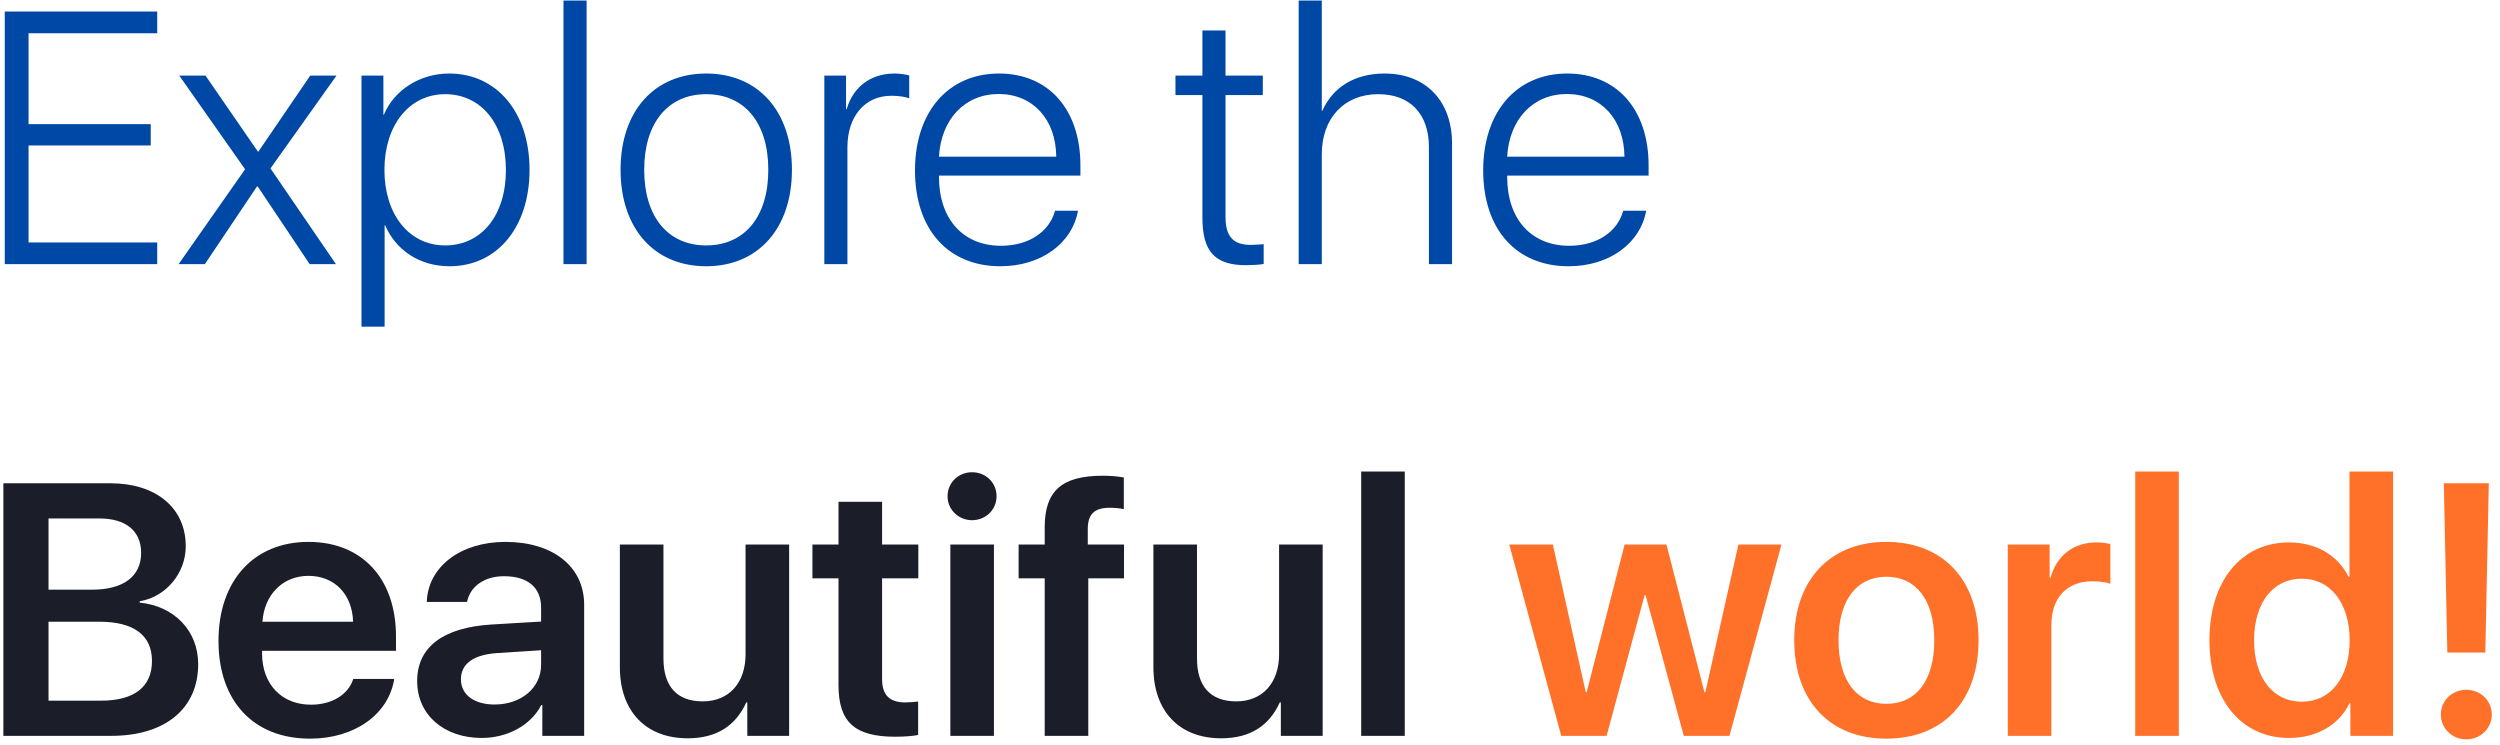<svg width="265" height="79" viewBox="0 0 265 79" fill="none" xmlns="http://www.w3.org/2000/svg">
<path d="M16.666 25.699H3.028V15.42H15.979V13.156H3.028V3.526H16.666V1.226H0.505V28H16.666V25.699ZM27.316 19.762L32.827 28H35.61L28.671 17.851L35.666 8.017H32.883L27.391 16.069H27.335L21.787 8.017H19.004L25.98 17.943L18.93 28H21.713L27.242 19.762H27.316ZM47.615 7.794C44.442 7.794 41.752 9.612 40.694 12.154H40.639V8.017H38.319V34.624H40.769V23.881H40.824C41.938 26.479 44.442 28.223 47.652 28.223C52.681 28.223 56.132 24.104 56.132 17.999C56.132 11.913 52.662 7.794 47.615 7.794ZM47.188 26.015C43.385 26.015 40.75 22.768 40.75 17.999C40.75 13.268 43.385 9.983 47.188 9.983C51.048 9.983 53.627 13.212 53.627 18.018C53.627 22.823 51.048 26.015 47.188 26.015ZM59.731 28H62.181V0.057H59.731V28ZM74.853 28.223C80.346 28.223 83.945 24.233 83.945 17.999C83.945 11.765 80.346 7.794 74.853 7.794C69.361 7.794 65.78 11.765 65.78 17.999C65.78 24.233 69.361 28.223 74.853 28.223ZM74.853 26.015C70.809 26.015 68.285 22.99 68.285 17.999C68.285 13.026 70.809 9.983 74.853 9.983C78.917 9.983 81.44 13.008 81.44 17.999C81.44 22.99 78.917 26.015 74.853 26.015ZM87.378 28H89.827V15.605C89.827 12.377 91.645 10.15 94.484 10.15C95.338 10.15 96.043 10.28 96.377 10.429V7.998C96.061 7.905 95.468 7.794 94.818 7.794C92.332 7.794 90.439 9.186 89.753 11.56H89.679V8.017H87.378V28ZM105.858 9.965C109.477 9.965 111.926 12.637 111.963 16.607H99.531C99.754 12.637 102.277 9.965 105.858 9.965ZM111.833 22.341C111.239 24.53 109.105 26.052 106.1 26.052C102.129 26.052 99.531 23.269 99.531 18.741V18.611H114.523V17.535C114.523 11.598 111.146 7.794 105.896 7.794C100.515 7.794 96.989 11.857 96.989 18.055C96.989 24.345 100.515 28.223 106.044 28.223C110.386 28.223 113.67 25.755 114.264 22.341H111.833ZM127.456 3.229V8.017H124.599V10.076H127.456V23.083C127.456 26.683 128.792 28.111 132.095 28.111C132.614 28.111 133.69 28.056 133.95 27.981V25.885C133.802 25.903 132.837 25.959 132.577 25.959C130.722 25.959 129.905 25.068 129.905 22.99V10.076H133.857V8.017H129.905V3.229H127.456ZM137.661 28H140.11V16.348C140.11 12.544 142.467 9.983 146.085 9.983C149.499 9.983 151.466 12.099 151.466 15.587V28H153.915V15.197C153.915 10.726 151.15 7.794 146.771 7.794C143.562 7.794 141.279 9.26 140.166 11.746H140.11V0.057H137.661V28ZM166.087 9.965C169.705 9.965 172.154 12.637 172.191 16.607H159.76C159.982 12.637 162.506 9.965 166.087 9.965ZM172.062 22.341C171.468 24.53 169.334 26.052 166.328 26.052C162.357 26.052 159.76 23.269 159.76 18.741V18.611H174.752V17.535C174.752 11.598 171.375 7.794 166.124 7.794C160.743 7.794 157.218 11.857 157.218 18.055C157.218 24.345 160.743 28.223 166.272 28.223C170.614 28.223 173.898 25.755 174.492 22.341H172.062Z" fill="#0048A6"/>
<path d="M11.805 78C17.52 78 21.008 75.106 21.008 70.393C21.008 66.849 18.447 64.232 14.81 63.88V63.731C17.557 63.286 19.69 60.781 19.69 57.905C19.69 53.842 16.555 51.226 11.693 51.226H0.356V78H11.805ZM5.144 54.955H10.506C13.345 54.955 14.959 56.273 14.959 58.61C14.959 61.097 13.085 62.507 9.745 62.507H5.144V54.955ZM5.144 74.27V65.902H10.524C14.18 65.902 16.109 67.331 16.109 70.059C16.109 72.805 14.235 74.27 10.71 74.27H5.144ZM32.697 61.041C35.443 61.041 37.336 62.971 37.429 65.902H27.817C28.021 63.008 29.988 61.041 32.697 61.041ZM37.447 71.97C36.909 73.64 35.184 74.697 32.957 74.697C29.858 74.697 27.78 72.526 27.78 69.261V68.982H41.975V67.461C41.975 61.319 38.375 57.441 32.697 57.441C26.89 57.441 23.16 61.56 23.16 67.943C23.16 74.326 26.871 78.297 32.864 78.297C37.596 78.297 41.195 75.718 41.789 71.97H37.447ZM52.421 74.679C50.269 74.679 48.858 73.64 48.858 72.007C48.858 70.356 50.194 69.391 52.718 69.224L57.356 68.927V70.467C57.356 72.935 55.223 74.679 52.421 74.679ZM51.066 78.223C53.757 78.223 56.262 76.905 57.375 74.734H57.486V78H61.921V64.103C61.921 60.076 58.637 57.441 53.571 57.441C48.803 57.441 45.352 60.095 45.24 63.806H49.508C49.823 62.173 51.326 61.078 53.423 61.078C55.909 61.078 57.356 62.247 57.356 64.399V65.884L52.087 66.199C46.984 66.515 44.22 68.574 44.22 72.192C44.22 75.792 47.077 78.223 51.066 78.223ZM83.648 57.72H79.028V69.353C79.028 72.359 77.303 74.345 74.482 74.345C71.755 74.345 70.326 72.749 70.326 69.799V57.72H65.706V70.727C65.706 75.402 68.471 78.26 72.887 78.26C75.967 78.26 77.989 76.924 79.103 74.456H79.214V78H83.648V57.72ZM88.881 53.192V57.72H86.116V61.301H88.881V72.619C88.881 76.534 90.588 78.093 94.893 78.093C95.876 78.093 96.822 78.019 97.323 77.907V74.363C97.026 74.4 96.395 74.456 95.95 74.456C94.28 74.456 93.501 73.658 93.501 71.988V61.301H97.342V57.72H93.501V53.192H88.881ZM100.737 78H105.357V57.72H100.737V78ZM103.038 55.141C104.485 55.141 105.636 54.027 105.636 52.599C105.636 51.151 104.485 50.057 103.038 50.057C101.609 50.057 100.44 51.151 100.44 52.599C100.44 54.027 101.609 55.141 103.038 55.141ZM110.738 78H115.358V61.301H119.144V57.72H115.303V56.105C115.303 54.51 115.989 53.823 117.641 53.823C118.197 53.823 118.717 53.879 119.125 53.972V50.613C118.438 50.483 117.696 50.428 116.88 50.428C112.52 50.428 110.738 52.06 110.738 55.901V57.72H107.974V61.301H110.738V78ZM140.203 57.72H135.583V69.353C135.583 72.359 133.857 74.345 131.037 74.345C128.31 74.345 126.881 72.749 126.881 69.799V57.72H122.261V70.727C122.261 75.402 125.025 78.26 129.441 78.26C132.521 78.26 134.544 76.924 135.657 74.456H135.769V78H140.203V57.72ZM144.285 78H148.905V49.982H144.285V78Z" fill="#1B1E28"/>
<path d="M188.835 57.72H184.271L180.764 73.38H180.671L176.645 57.72H172.21L168.184 73.38H168.091L164.603 57.72H159.982L165.493 78H170.299L174.325 63.101H174.437L178.481 78H183.324L188.835 57.72ZM199.949 78.297C205.961 78.297 209.728 74.326 209.728 67.851C209.728 61.431 205.924 57.441 199.949 57.441C194.012 57.441 190.189 61.449 190.189 67.851C190.189 74.326 193.975 78.297 199.949 78.297ZM199.949 74.605C196.795 74.605 194.884 72.118 194.884 67.869C194.884 63.639 196.795 61.134 199.949 61.134C203.122 61.134 205.033 63.62 205.033 67.869C205.033 72.118 203.141 74.605 199.949 74.605ZM212.826 78H217.446V66.236C217.446 63.379 219.079 61.616 221.788 61.616C222.586 61.616 223.31 61.727 223.699 61.876V57.683C223.347 57.571 222.827 57.497 222.215 57.497C219.821 57.497 218.003 58.87 217.354 61.245H217.261V57.72H212.826V78ZM226.334 78H230.954V49.982H226.334V78ZM242.644 78.223C245.612 78.223 247.95 76.812 249.045 74.549H249.138V78H253.665V49.982H249.045V61.134H248.934C247.839 58.889 245.557 57.497 242.625 57.497C237.597 57.497 234.201 61.56 234.201 67.851C234.201 74.159 237.578 78.223 242.644 78.223ZM243.998 61.338C247.041 61.338 249.063 63.954 249.063 67.869C249.063 71.803 247.06 74.382 243.998 74.382C240.937 74.382 238.933 71.858 238.933 67.869C238.933 63.898 240.937 61.338 243.998 61.338ZM259.046 51.226L259.417 69.168H263.443L263.814 51.226H259.046ZM261.421 78.371C262.942 78.371 264.13 77.202 264.13 75.736C264.13 74.27 262.942 73.12 261.421 73.12C259.918 73.12 258.73 74.27 258.73 75.736C258.73 77.202 259.918 78.371 261.421 78.371Z" fill="#FF7029"/>
</svg>
